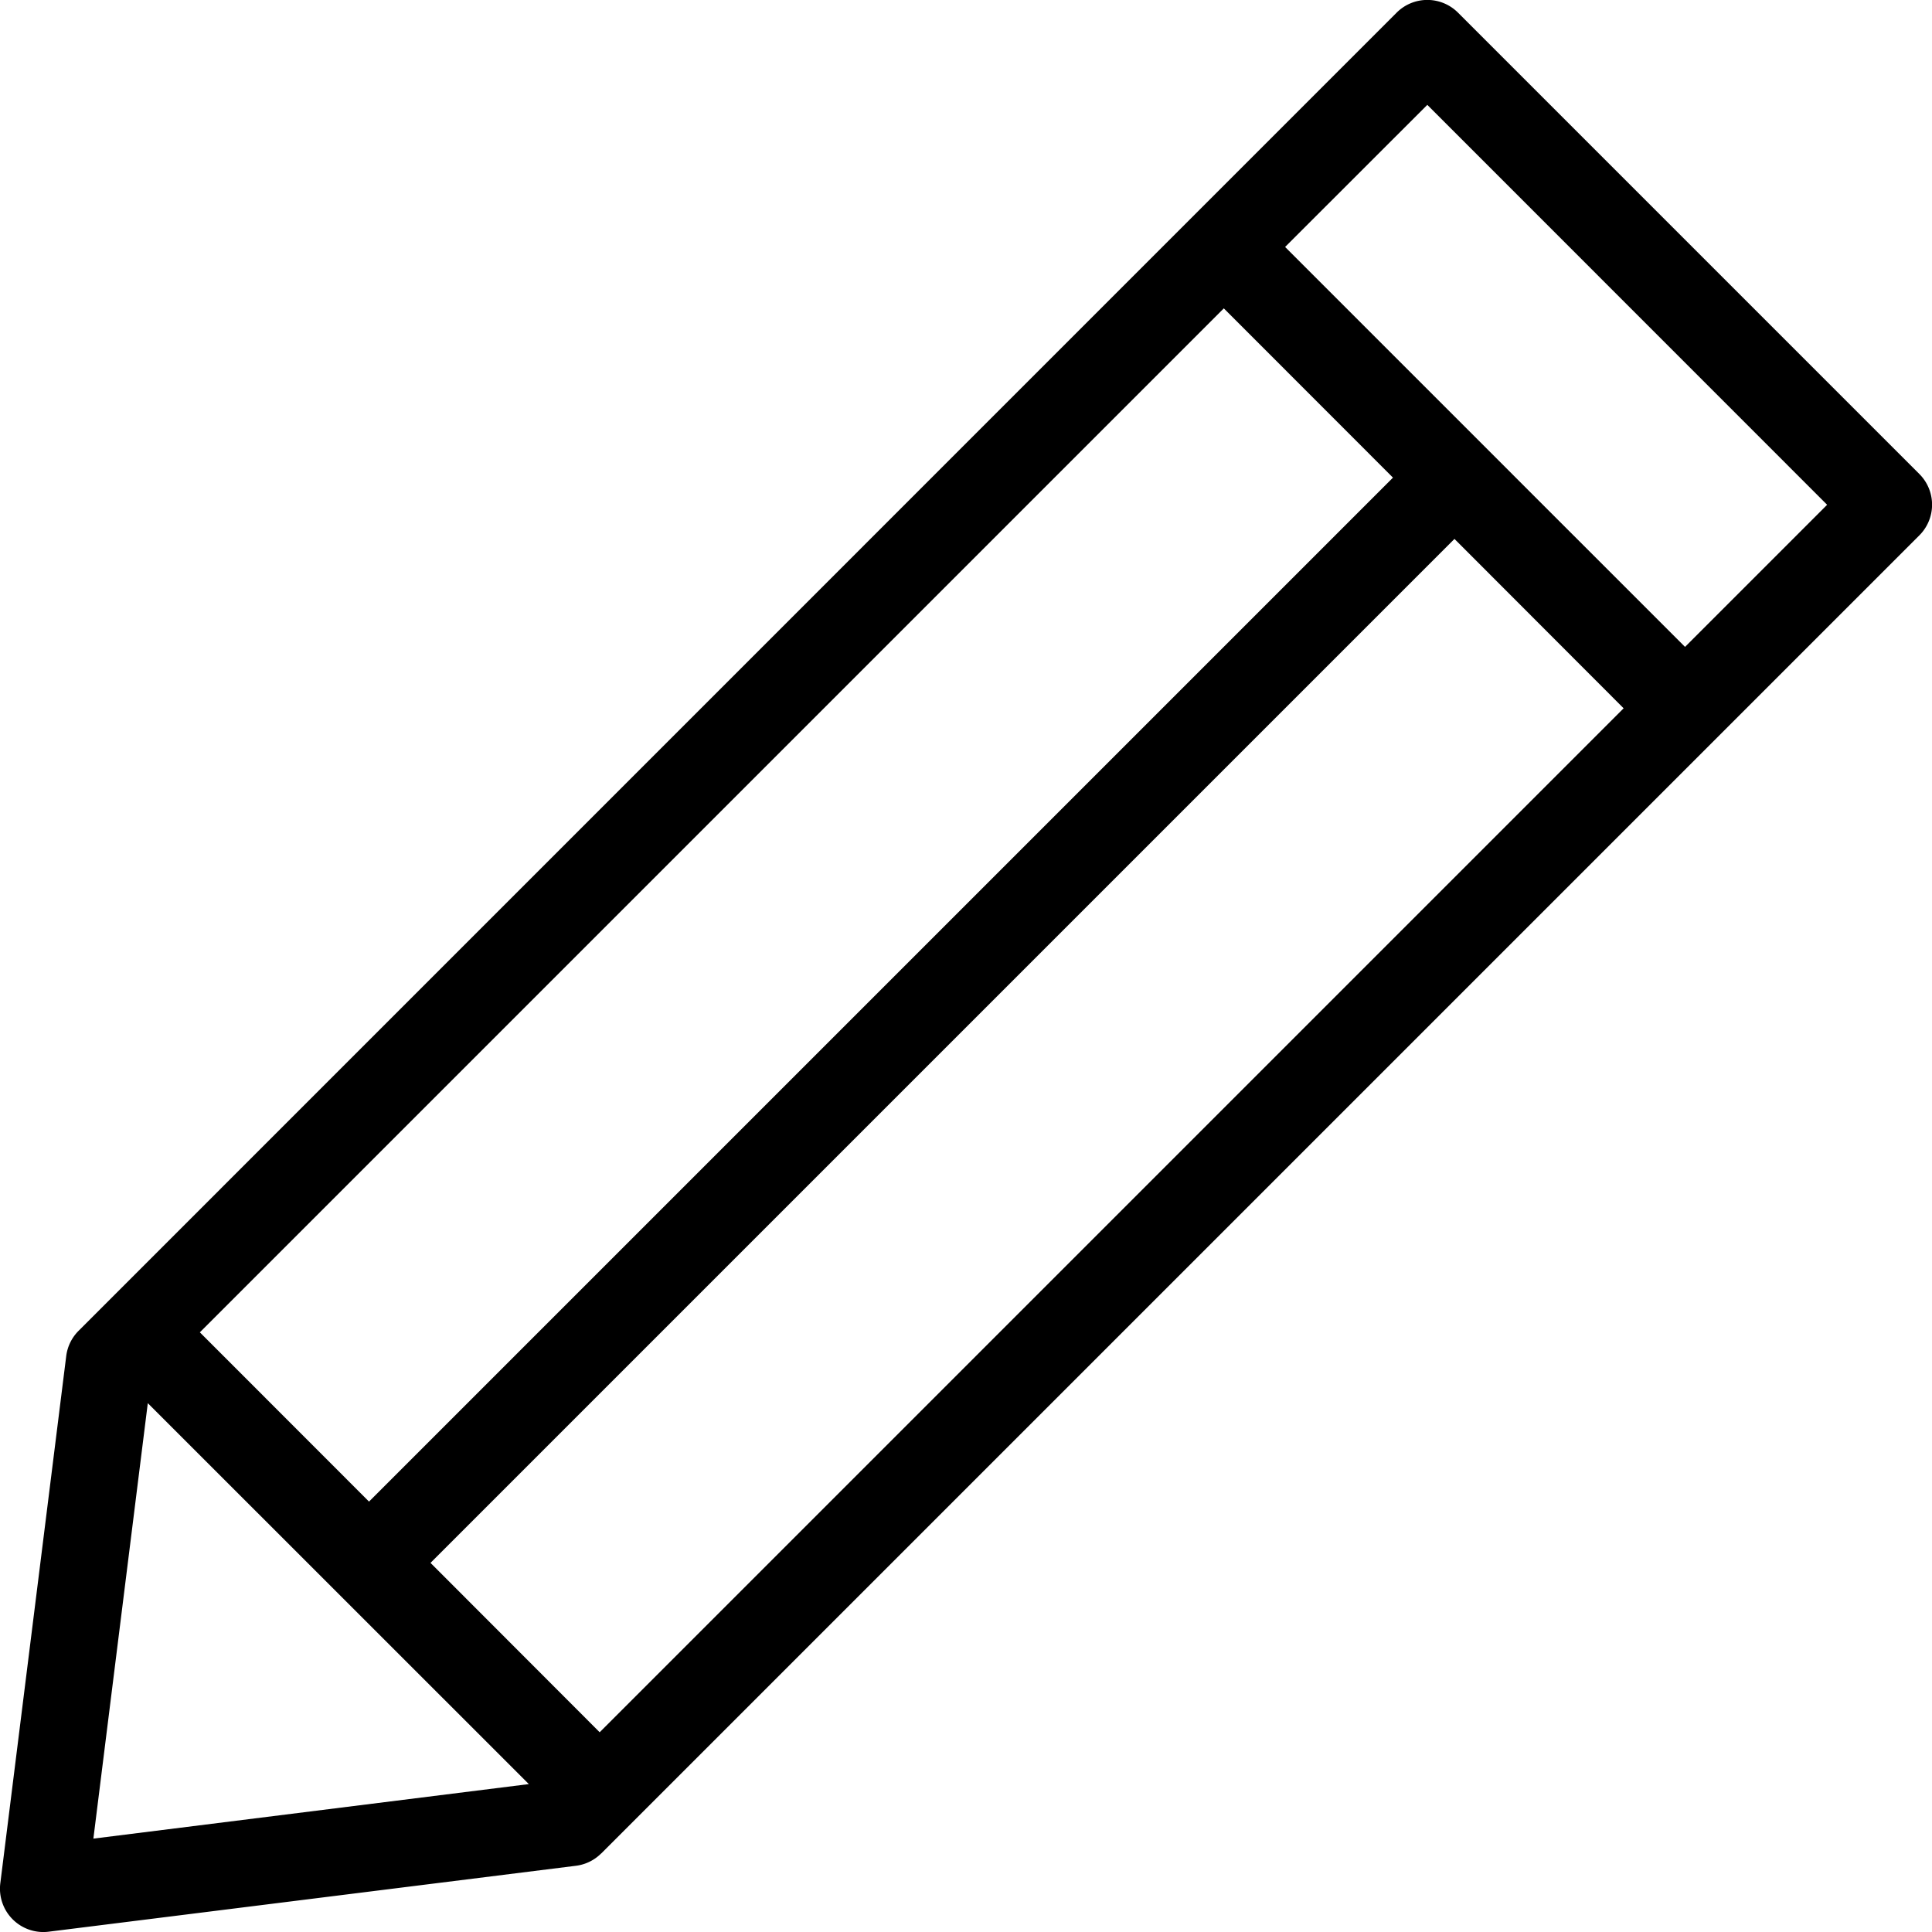 <svg viewBox="0 0 18 18" xmlns="http://www.w3.org/2000/svg"><path d="m5.587 16.139 9.54-9.54-1.576-1.578-9.54 9.54zm-.66.483-3.55-3.549-.507 4.057zm-3.066-4.21 1.577 1.578 9.54-9.54-1.576-1.577-9.54 9.54zm10.113-10.11 3.725 3.725 1.324-1.324-3.725-3.726-1.324 1.323zm-6.372 14.965a.404.404 0 0 1 -.236.116l-4.911.614a.404.404 0 0 1 -.452-.452l.614-4.911a.404.404 0 0 1 .116-.236l12.279-12.28a.404.404 0 0 1 .572 0l4.298 4.298a.404.404 0 0 1 0 .572l-12.28 12.28z"/></svg>